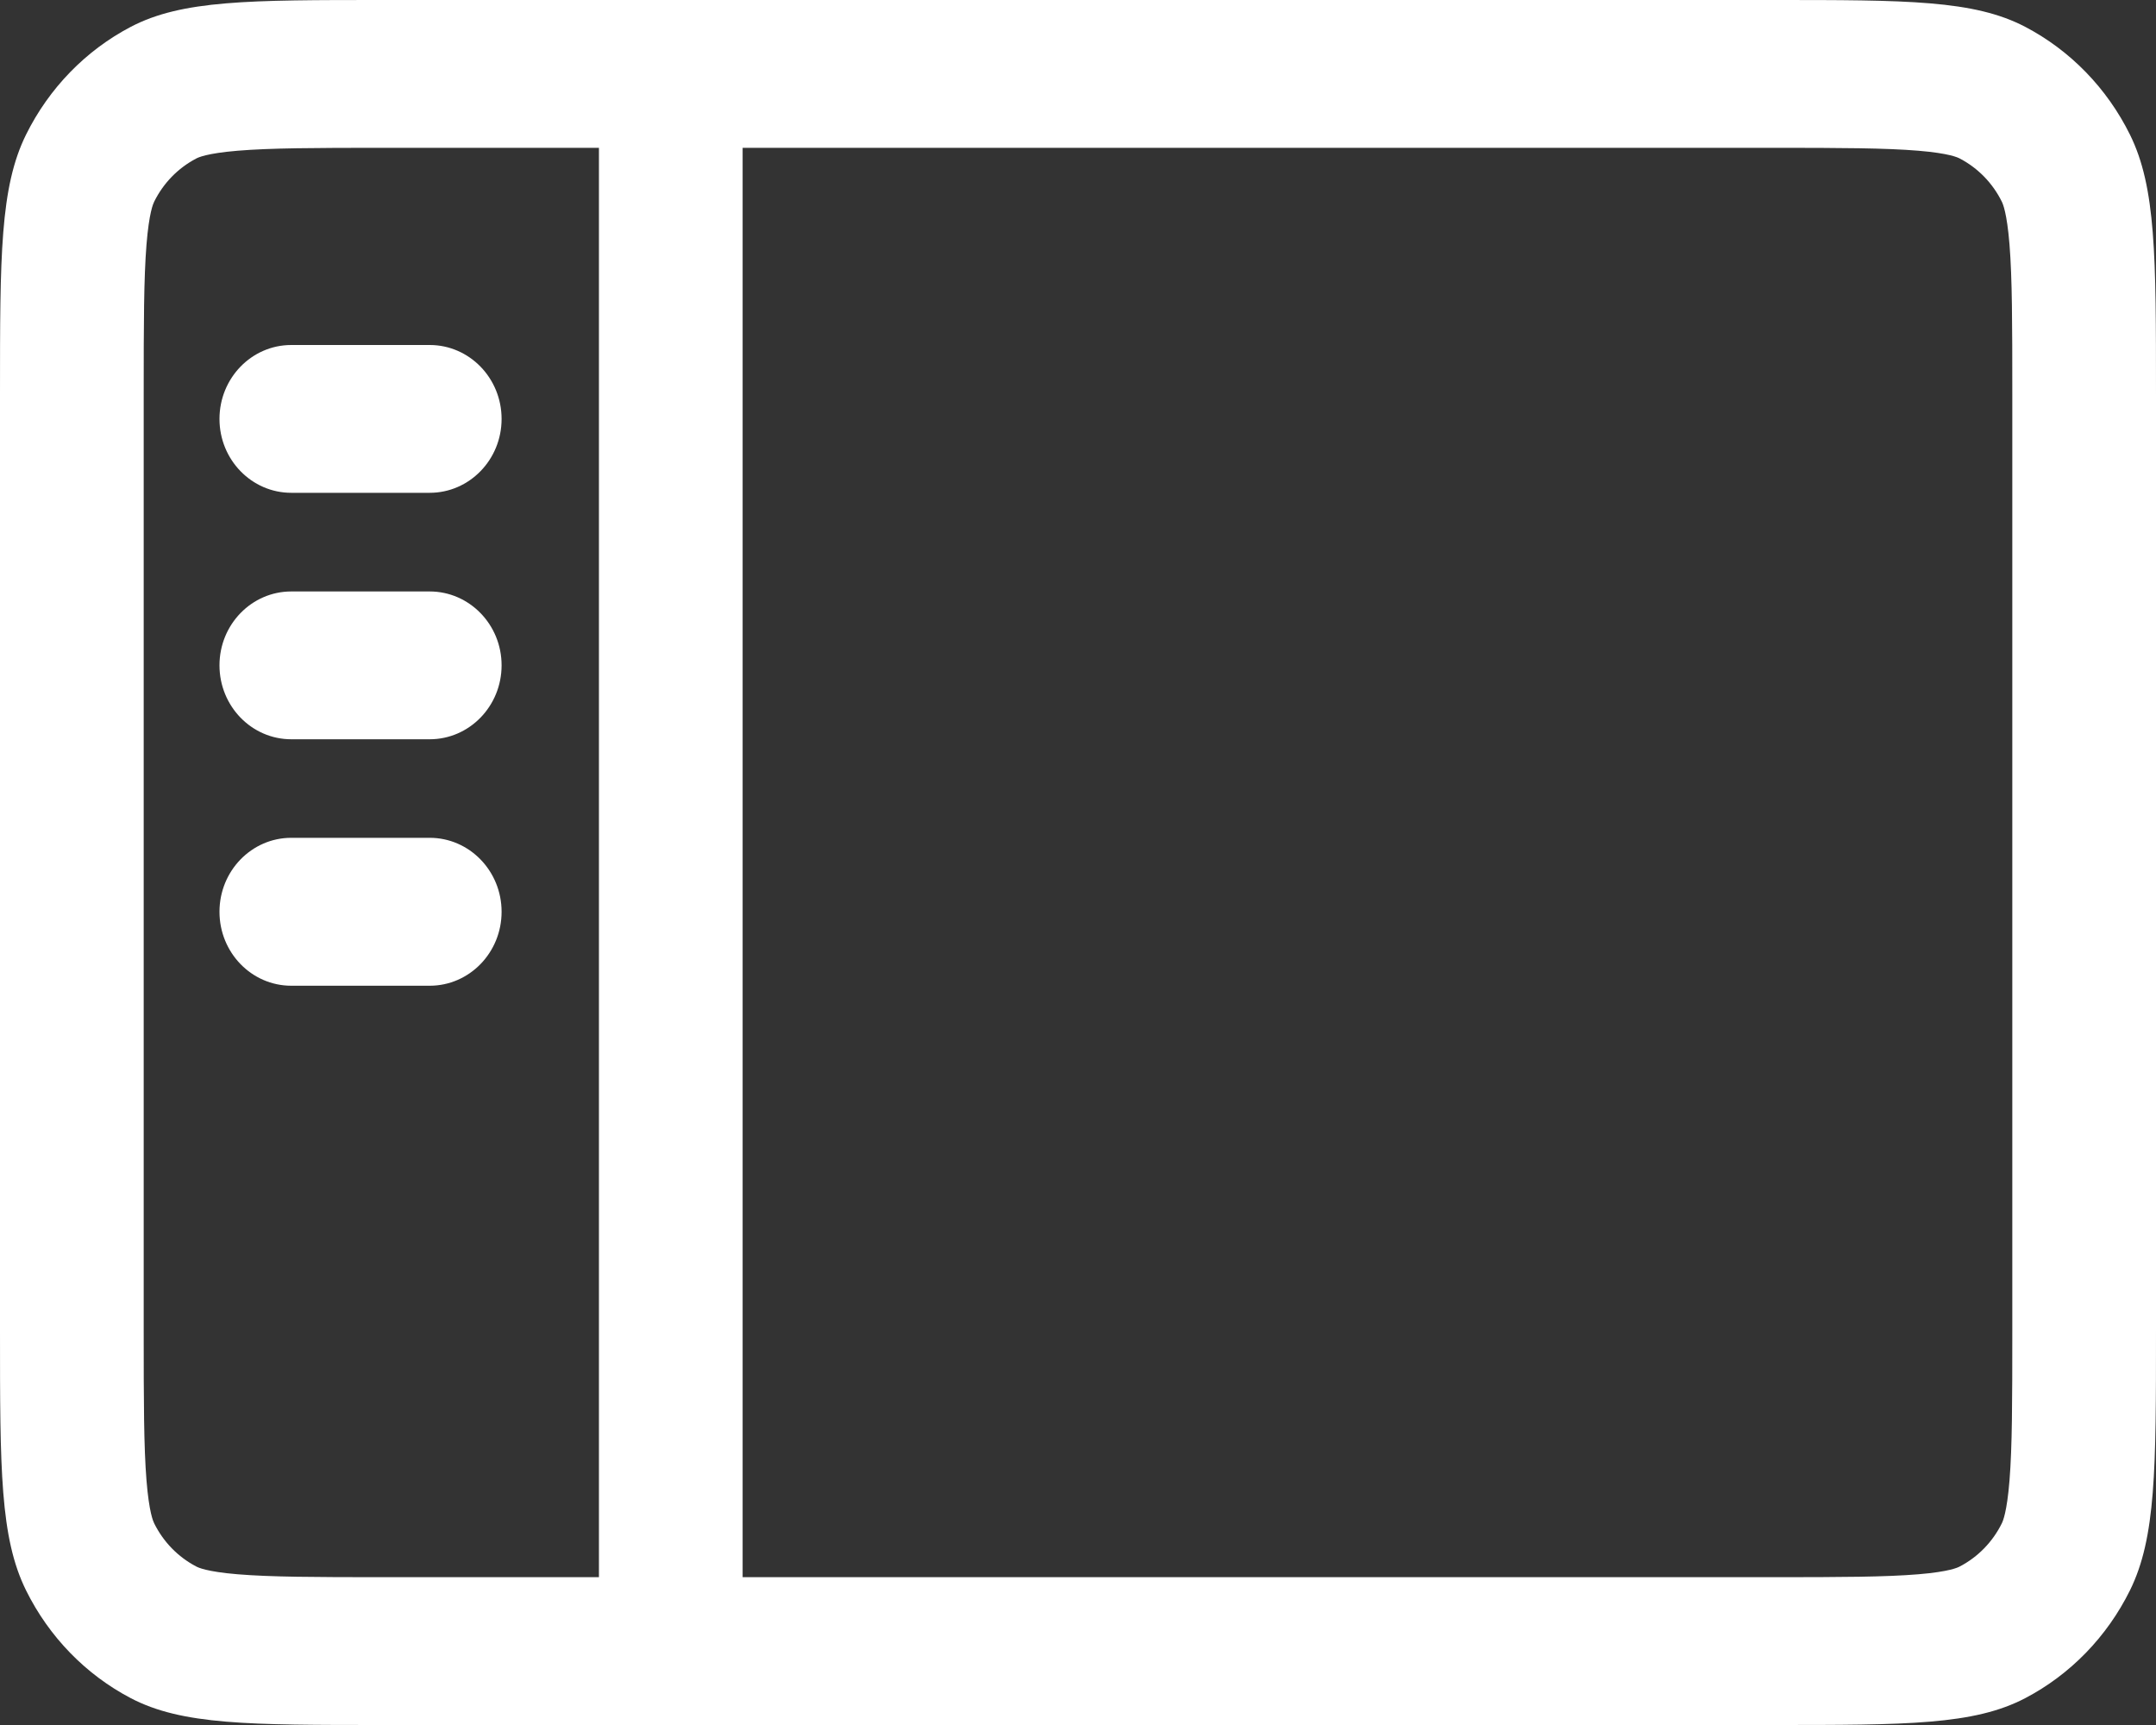   <svg width="20" height="16" viewBox="0 0 20 16" fill="none" xmlns="http://www.w3.org/2000/svg">
          <rect x="0" y="0" width="20" height="16" fill="#333333" stroke="none"/>
          <path
            d="M2.702 3.2C2.334 3.2 2.036 3.507 2.036 3.886C2.036 4.264 2.334 4.571 2.702 4.571H3.986C4.354 4.571 4.653 4.264 4.653 3.886C4.653 3.507 4.354 3.2 3.986 3.2H2.702Z"
            fill="#fff"
          />
          <path
            d="M2.036 6.171C2.036 5.793 2.334 5.486 2.702 5.486H3.986C4.354 5.486 4.653 5.793 4.653 6.171C4.653 6.55 4.354 6.857 3.986 6.857H2.702C2.334 6.857 2.036 6.55 2.036 6.171Z"
            fill="#fff"
          />
          <path
            d="M2.702 7.771C2.334 7.771 2.036 8.078 2.036 8.457C2.036 8.836 2.334 9.143 2.702 9.143H3.986C4.354 9.143 4.653 8.836 4.653 8.457C4.653 8.078 4.354 7.771 3.986 7.771H2.702Z"
            fill="#fff"
          />
          <path
            fill-rule="evenodd"
            clip-rule="evenodd"
            d="M0.242 1.248C0 1.737 0 2.377 0 3.657V12.343C0 13.623 0 14.263 0.242 14.752C0.455 15.182 0.795 15.532 1.213 15.751C1.689 16 2.311 16 3.556 16H16.444C17.689 16 18.311 16 18.787 15.751C19.205 15.532 19.545 15.182 19.758 14.752C20 14.263 20 13.623 20 12.343V3.657C20 2.377 20 1.737 19.758 1.248C19.545 0.818 19.205 0.468 18.787 0.249C18.311 0 17.689 0 16.444 0H3.556C2.311 0 1.689 0 1.213 0.249C0.795 0.468 0.455 0.818 0.242 1.248ZM16.444 1.371H6.889L6.889 14.629H16.444C17.089 14.629 17.492 14.627 17.795 14.602C18.084 14.578 18.163 14.539 18.181 14.529C18.349 14.441 18.485 14.301 18.57 14.129C18.579 14.11 18.617 14.029 18.641 13.732C18.666 13.42 18.667 13.005 18.667 12.343V3.657C18.667 2.994 18.666 2.58 18.641 2.268C18.617 1.971 18.579 1.89 18.57 1.871C18.485 1.699 18.349 1.559 18.181 1.471C18.163 1.461 18.084 1.422 17.795 1.398C17.492 1.373 17.089 1.371 16.444 1.371ZM3.556 1.371H5.556L5.556 14.629H3.556C2.911 14.629 2.508 14.627 2.205 14.602C1.916 14.578 1.837 14.539 1.819 14.529C1.651 14.441 1.515 14.301 1.43 14.129C1.421 14.11 1.383 14.029 1.359 13.732C1.334 13.42 1.333 13.005 1.333 12.343V3.657C1.333 2.994 1.334 2.58 1.359 2.268C1.383 1.971 1.421 1.89 1.43 1.871C1.515 1.699 1.651 1.559 1.819 1.471C1.837 1.461 1.916 1.422 2.205 1.398C2.508 1.373 2.911 1.371 3.556 1.371Z"
            fill="#fff"
          />
        </svg>